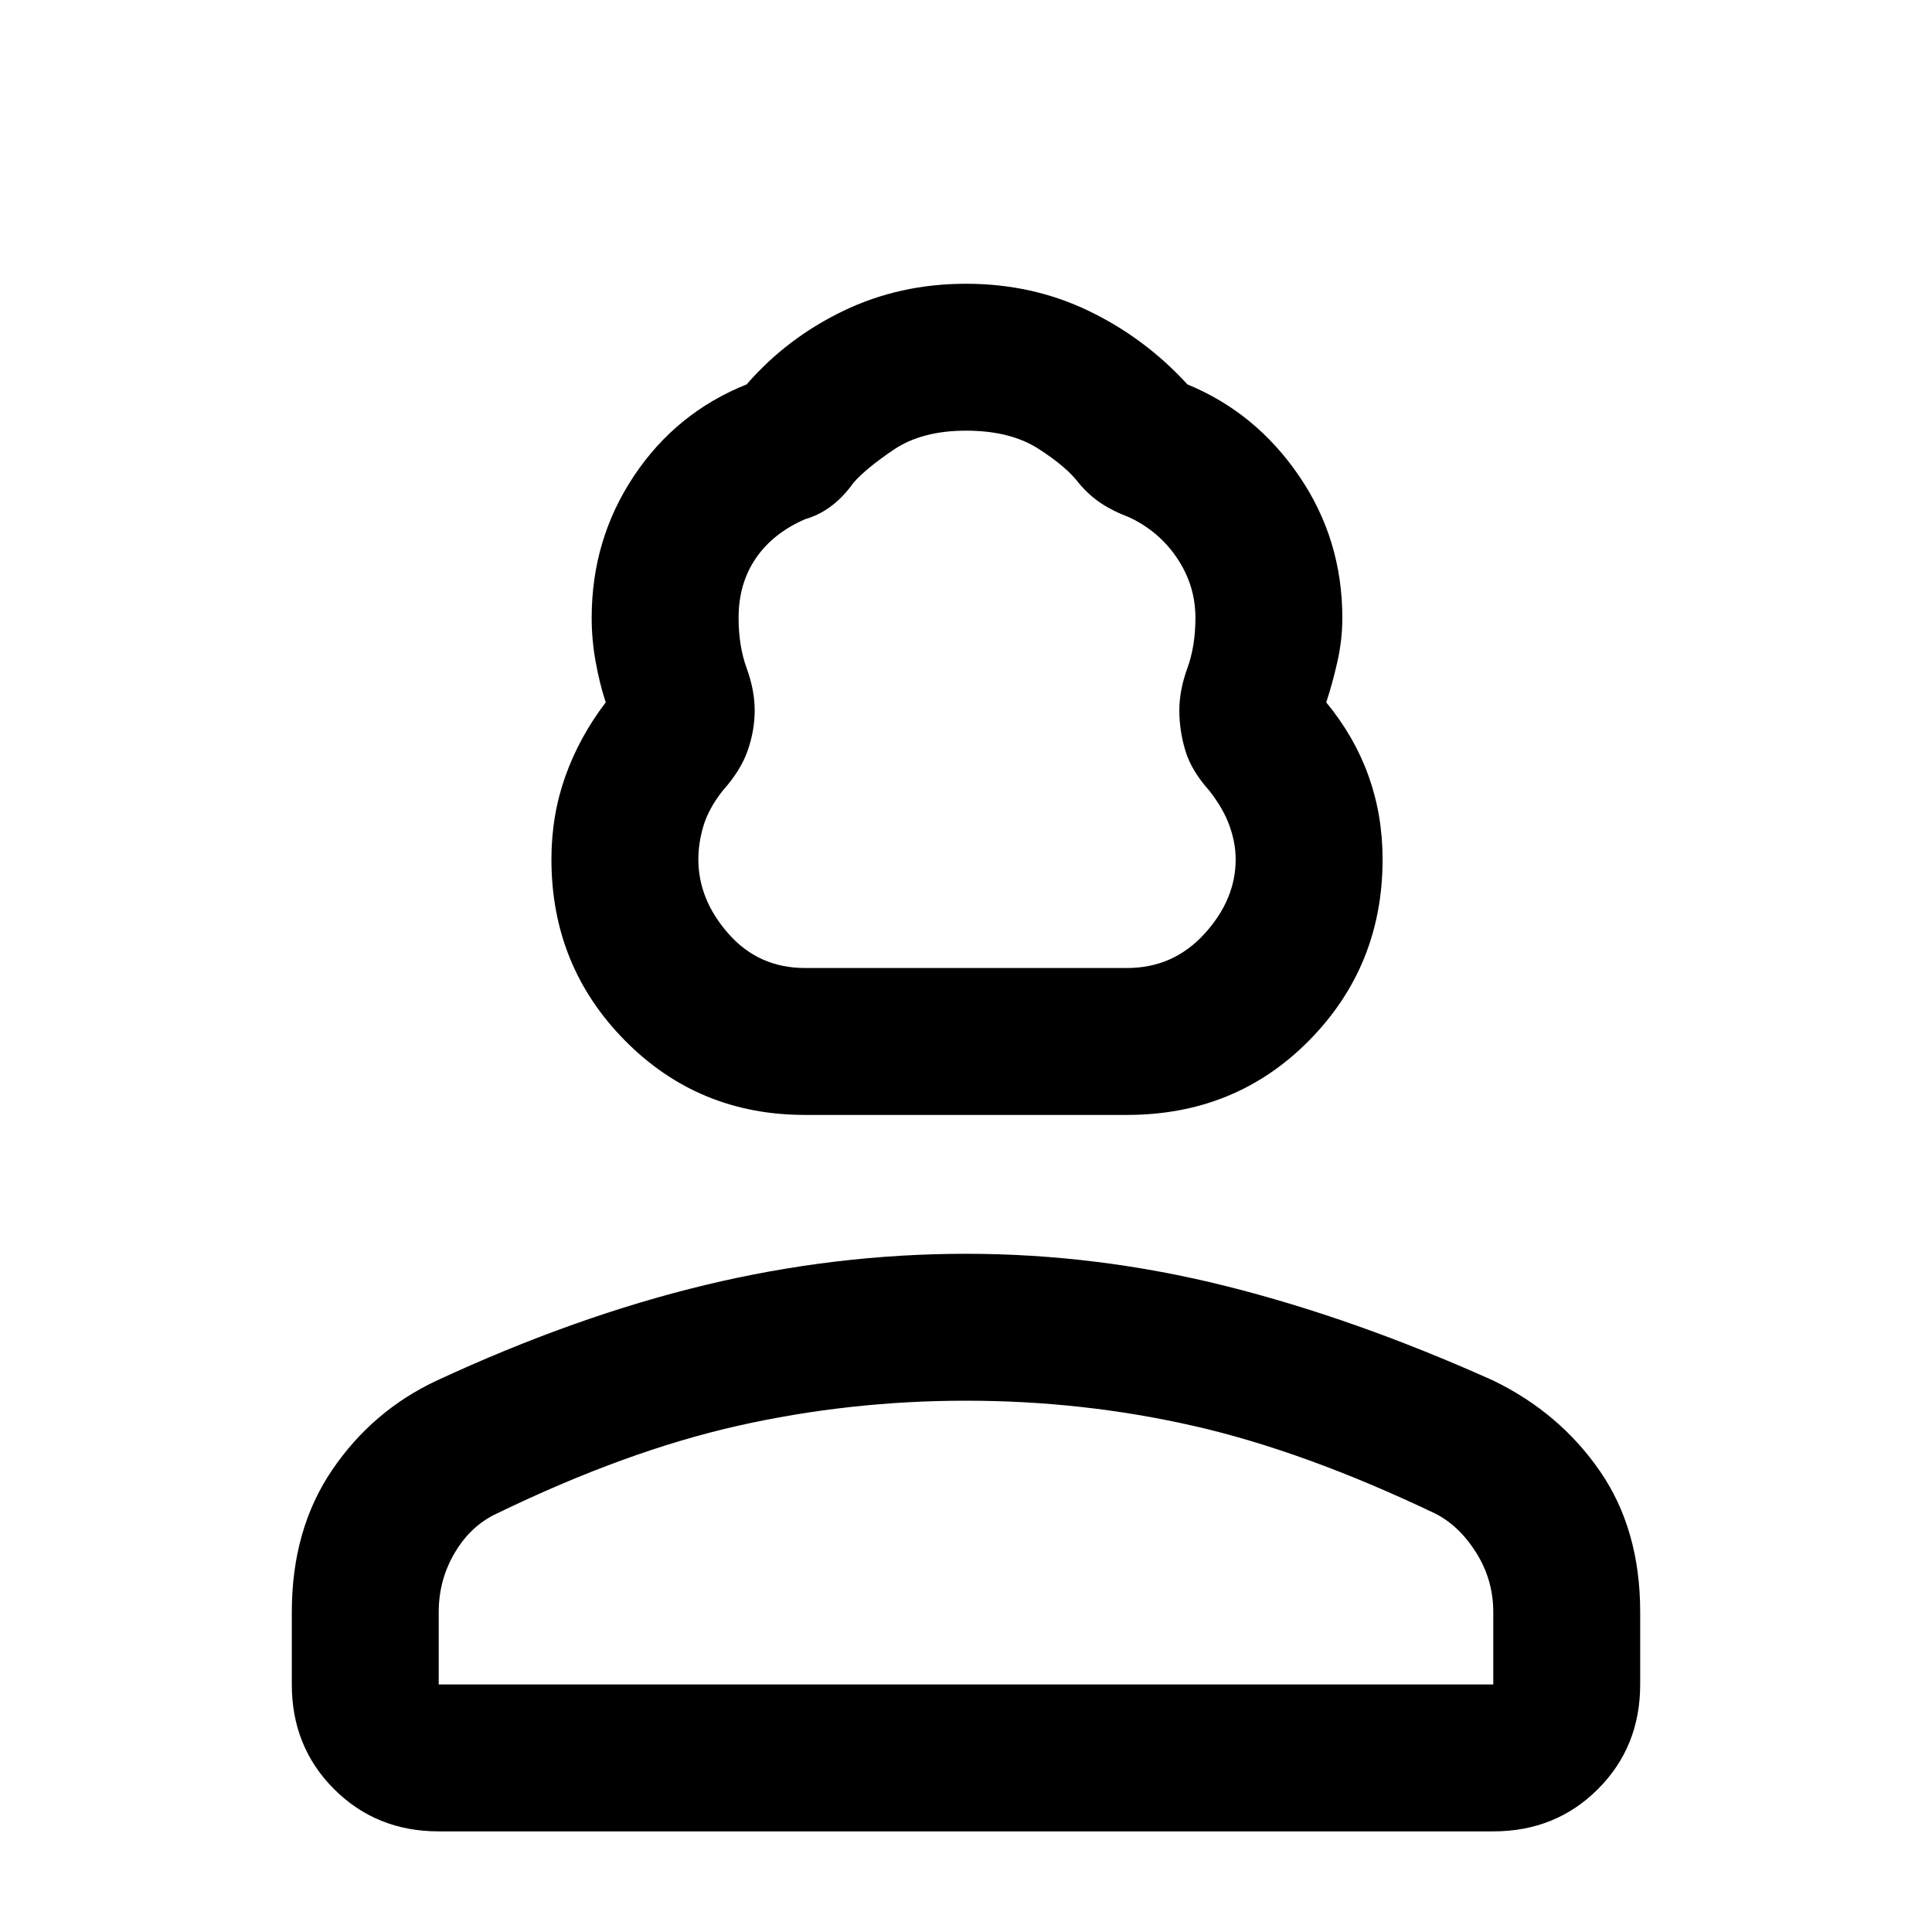 <svg xmlns="http://www.w3.org/2000/svg" height="48" width="48"><path d="M20 27.7q-2.65 0-4.475-1.85Q13.7 24 13.7 21.35q0-1.1.35-2.075.35-.975 1-1.825-.15-.45-.25-1t-.1-1.1q0-1.95 1.05-3.525t2.8-2.275q1-1.15 2.4-1.825T24 7.05q1.65 0 3.05.675T29.5 9.55q1.7.7 2.775 2.275t1.075 3.525q0 .55-.125 1.1t-.275 1q.7.85 1.05 1.825.35.975.35 2.075 0 2.65-1.825 4.5T28 27.7Zm0-3.65h8q1.15 0 1.925-.85.775-.85.775-1.85 0-.4-.15-.825-.15-.425-.5-.875-.45-.5-.6-1-.15-.5-.15-1t.2-1.05q.2-.55.2-1.25 0-.8-.45-1.475t-1.2-1.025q-.4-.15-.7-.35-.3-.2-.55-.5-.3-.4-1-.85-.7-.45-1.8-.45t-1.8.475q-.7.475-1 .825-.25.35-.55.575-.3.225-.65.325-.8.35-1.225.975-.425.625-.425 1.475 0 .7.2 1.25t.2 1.05q0 .5-.175 1t-.625 1q-.35.45-.475.875t-.125.825q0 1 .75 1.85.75.85 1.9.85ZM10.9 45.5q-1.55 0-2.6-1.05t-1.05-2.6v-1.8q0-2.05 1-3.525t2.6-2.225q3.45-1.6 6.675-2.375Q20.75 31.15 24 31.15q3.25 0 6.45.8t6.65 2.35q1.65.8 2.65 2.25t1 3.5v1.8q0 1.55-1.05 2.6t-2.6 1.05Zm0-3.65h26.2v-1.8q0-.8-.425-1.475T35.65 37.6q-3.25-1.55-6-2.175Q26.9 34.8 24 34.8q-2.9 0-5.675.625T12.35 37.6q-.65.3-1.05.975t-.4 1.475Zm13.1 0Zm0-17.8Z"/></svg>